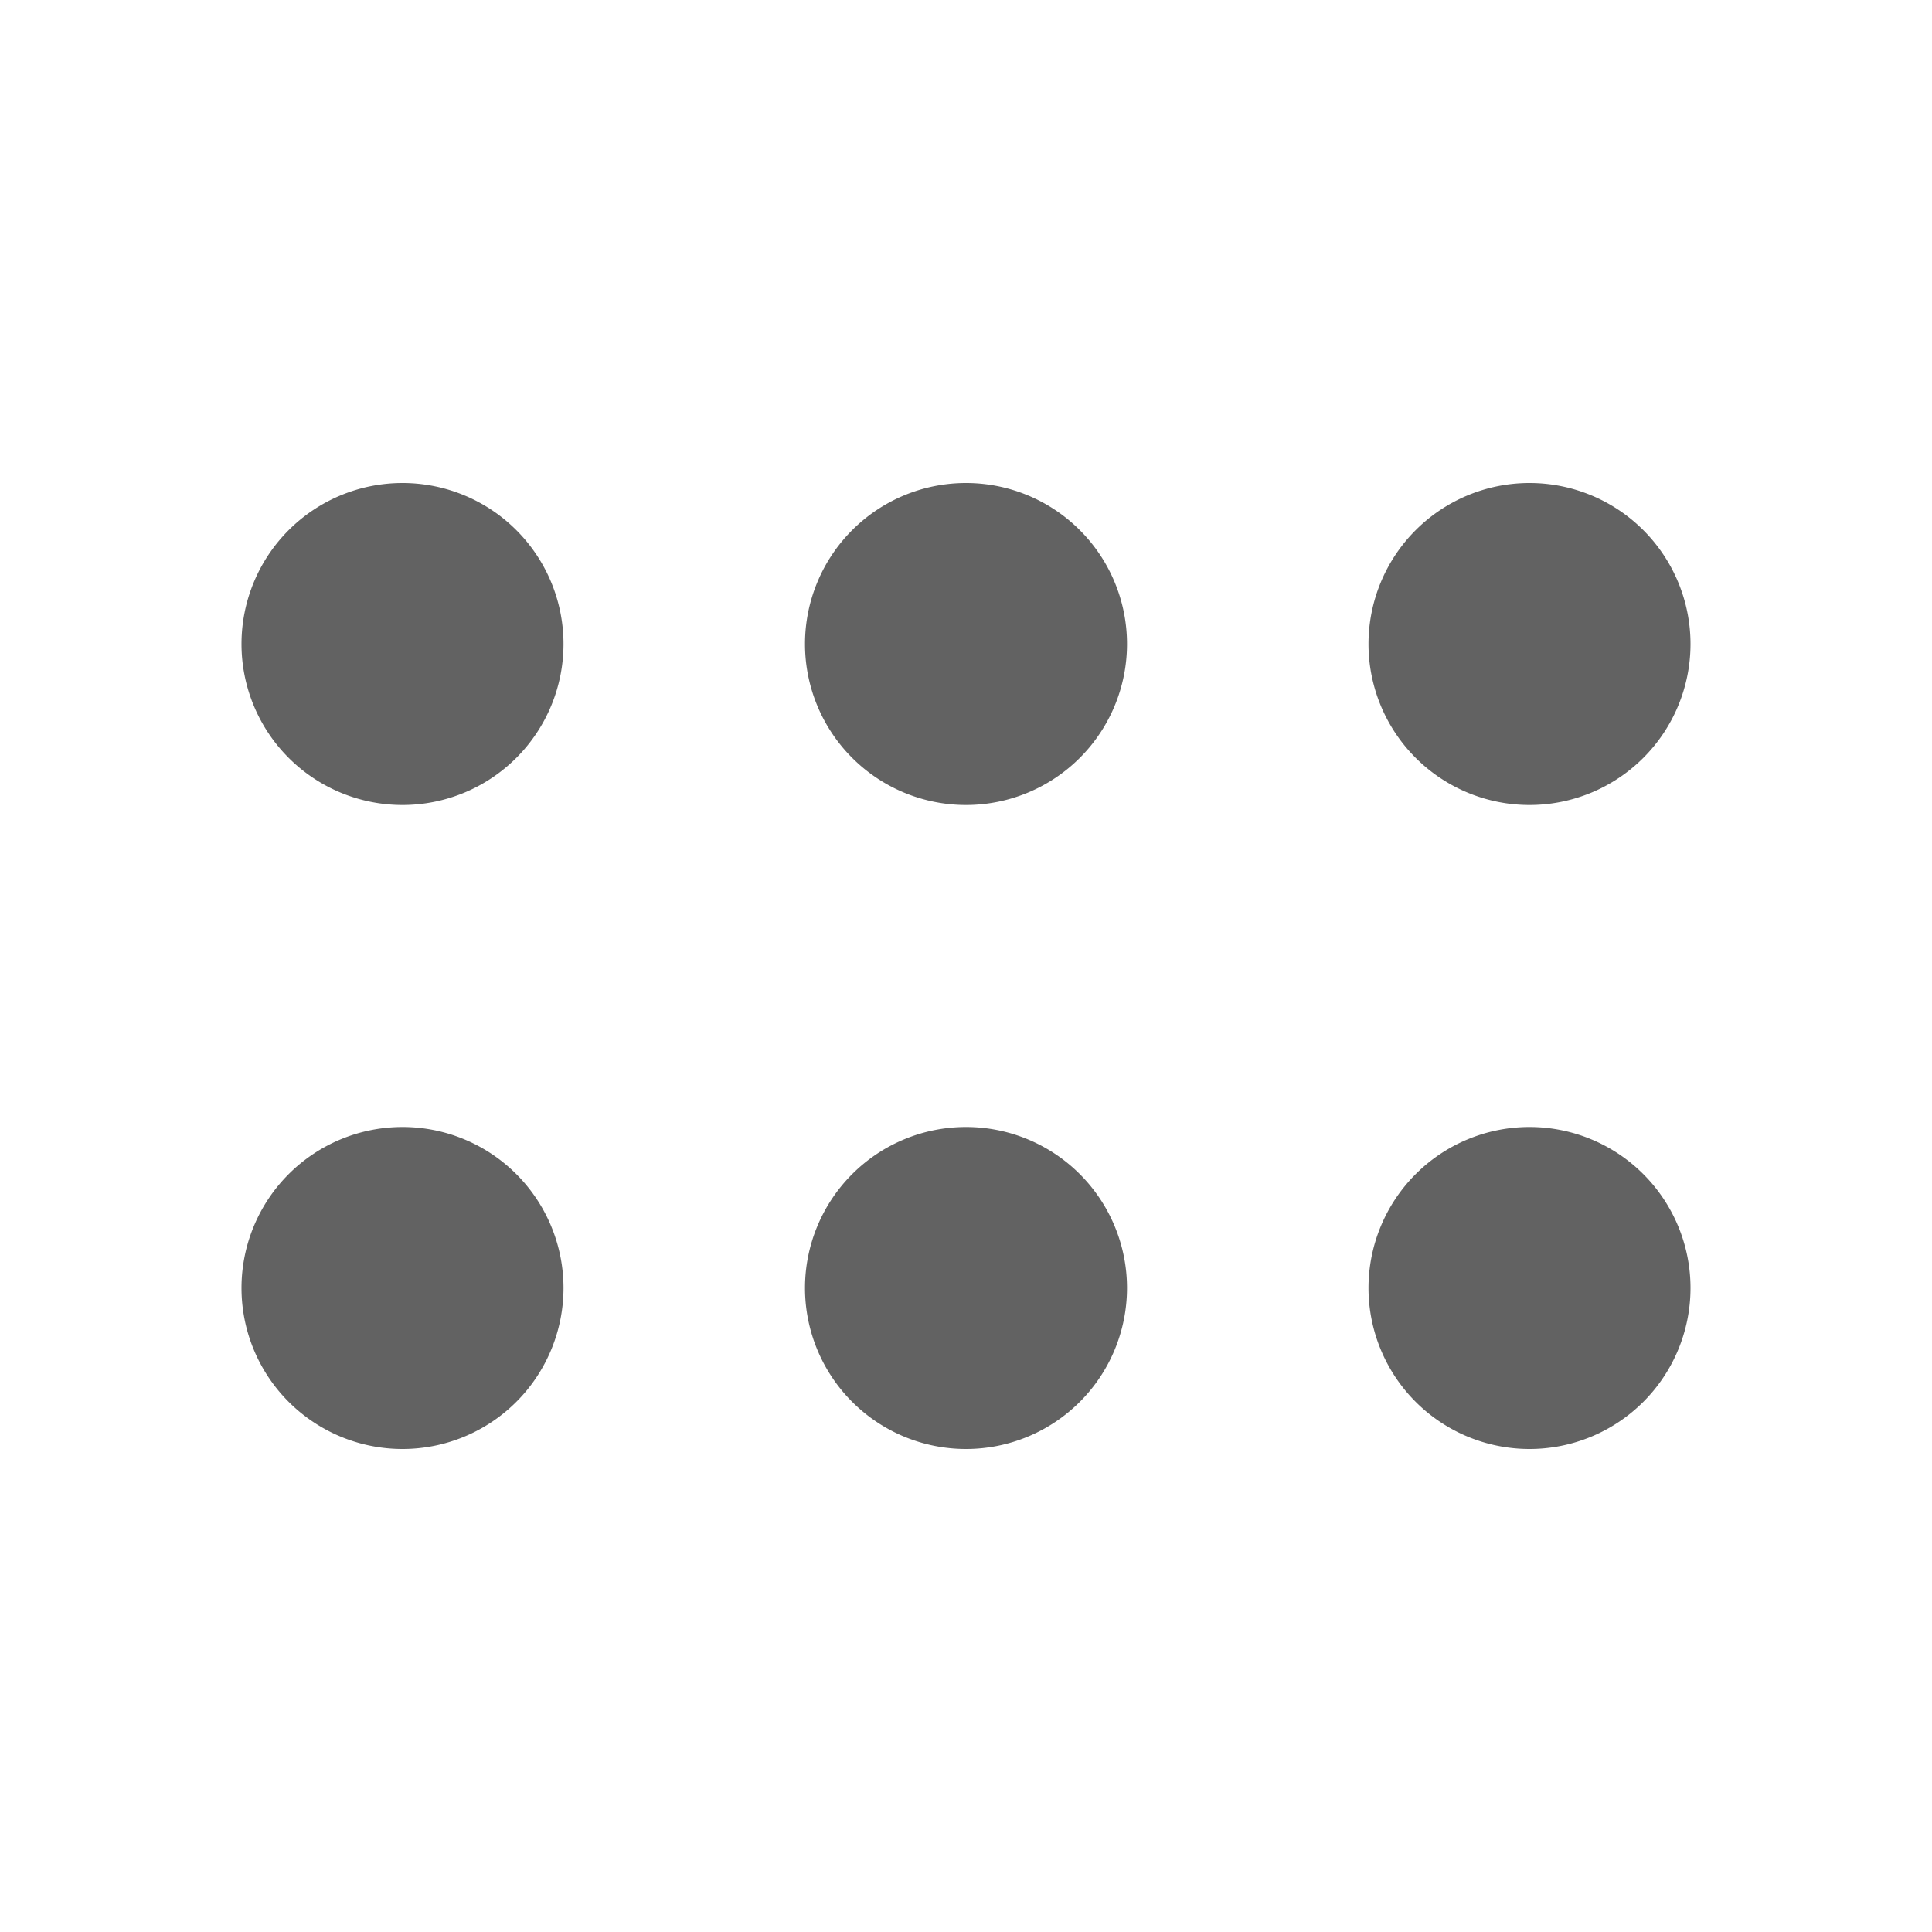 <svg xmlns="http://www.w3.org/2000/svg" xmlns:xlink="http://www.w3.org/1999/xlink" width="24" height="24" preserveAspectRatio="xMidYMid meet" viewBox="0 0 24 24" style="-ms-transform: rotate(360deg); -webkit-transform: rotate(360deg); transform: rotate(360deg);"><g fill="none"><path d="M7 16a2 2 0 1 1-4 0a2 2 0 0 1 4 0zm0-8a2 2 0 1 1-4 0a2 2 0 0 1 4 0zm7 8a2 2 0 1 1-4 0a2 2 0 0 1 4 0zm0-8a2 2 0 1 1-4 0a2 2 0 0 1 4 0zm7 8a2 2 0 1 1-4 0a2 2 0 0 1 4 0zm0-8a2 2 0 1 1-4 0a2 2 0 0 1 4 0z" fill="#626262"/></g><rect x="0" y="0" width="24" height="24" fill="rgba(0, 0, 0, 0)" /></svg>